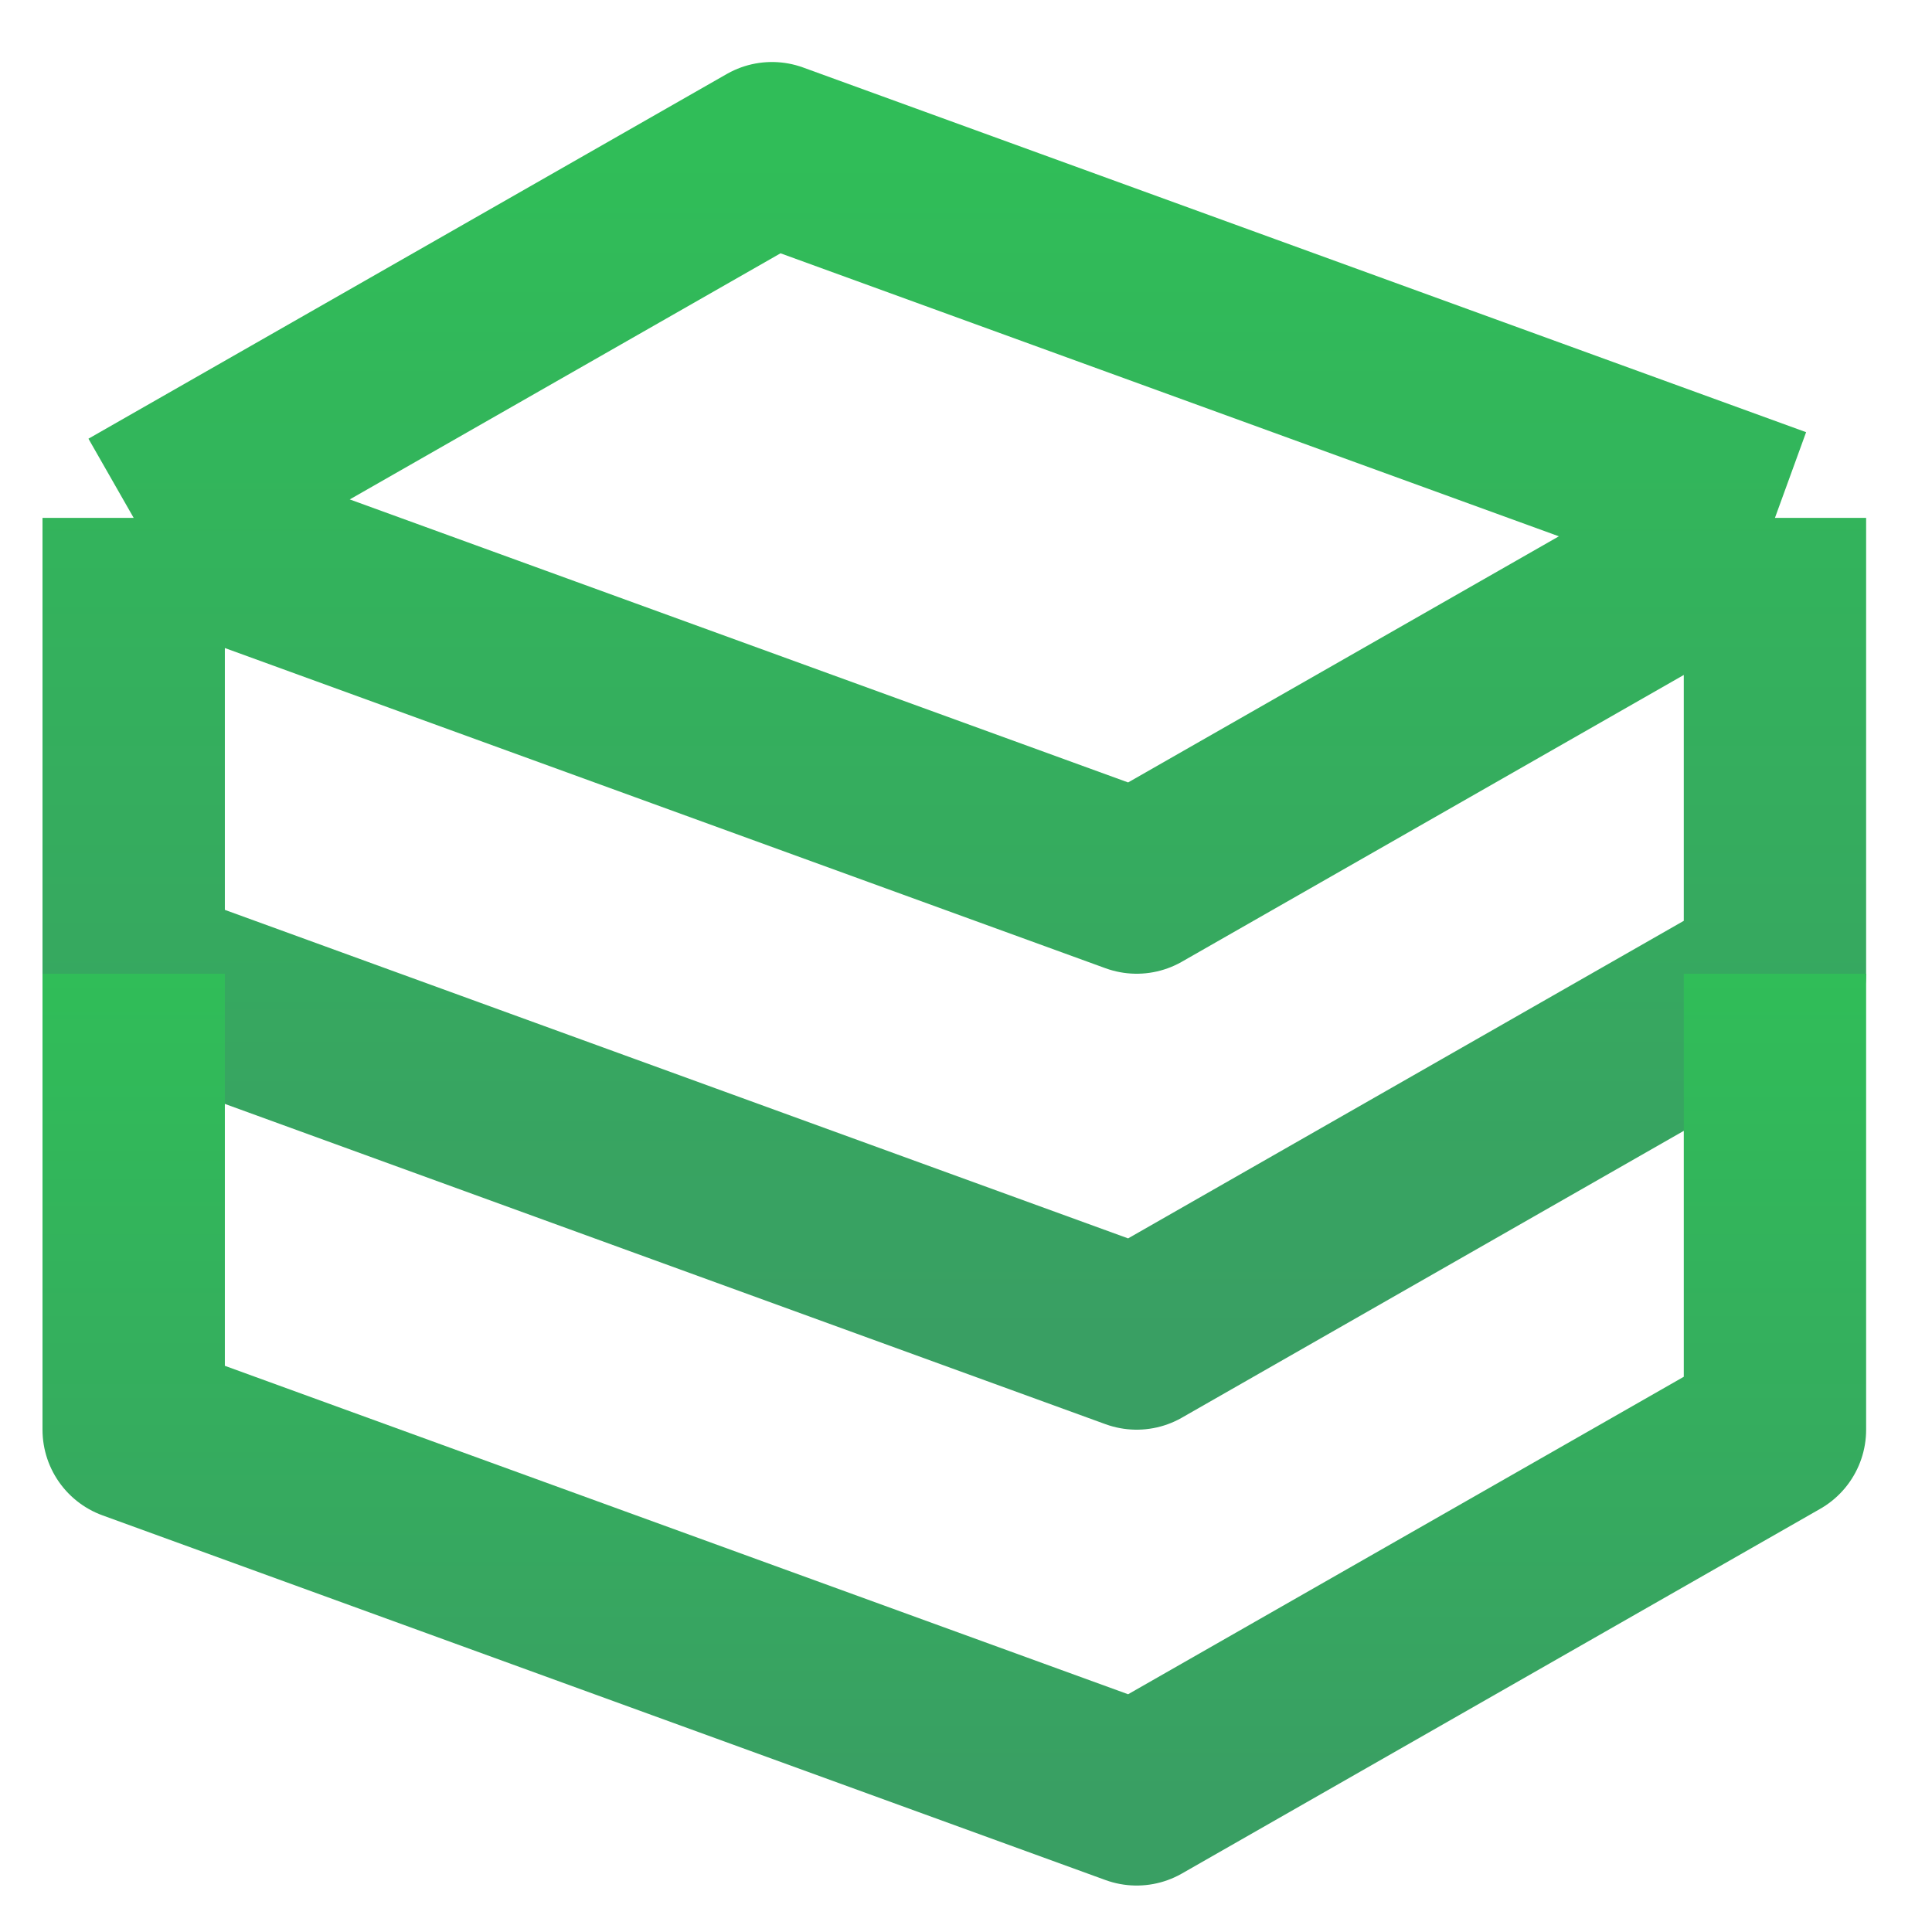 <svg width="21" height="21" viewBox="0 0 21 21" fill="none" xmlns="http://www.w3.org/2000/svg">
<path d="M1.453 5.629L8.391 1.665L19.293 5.629M1.453 5.629V10.584L12.355 14.549L19.293 10.584V5.629M1.453 5.629L12.355 9.593L19.293 5.629" stroke="url(#paint0_linear_570_1612)" stroke-width="1.982" stroke-linejoin="round"/>
<path d="M1.453 10.584V15.54L12.355 19.504L19.293 15.54V10.584" stroke="url(#paint1_linear_570_1612)" stroke-width="1.982" stroke-linejoin="round"/>
<defs>
<linearGradient id="paint0_linear_570_1612" x1="10.373" y1="1.665" x2="10.373" y2="14.549" gradientUnits="userSpaceOnUse">
<stop stop-color="#30BD58"/>
<stop offset="1" stop-color="#399F63"/>
</linearGradient>
<linearGradient id="paint1_linear_570_1612" x1="10.373" y1="10.584" x2="10.373" y2="19.504" gradientUnits="userSpaceOnUse">
<stop stop-color="#30BD58"/>
<stop offset="1" stop-color="#399F63"/>
</linearGradient>
</defs>
</svg>
